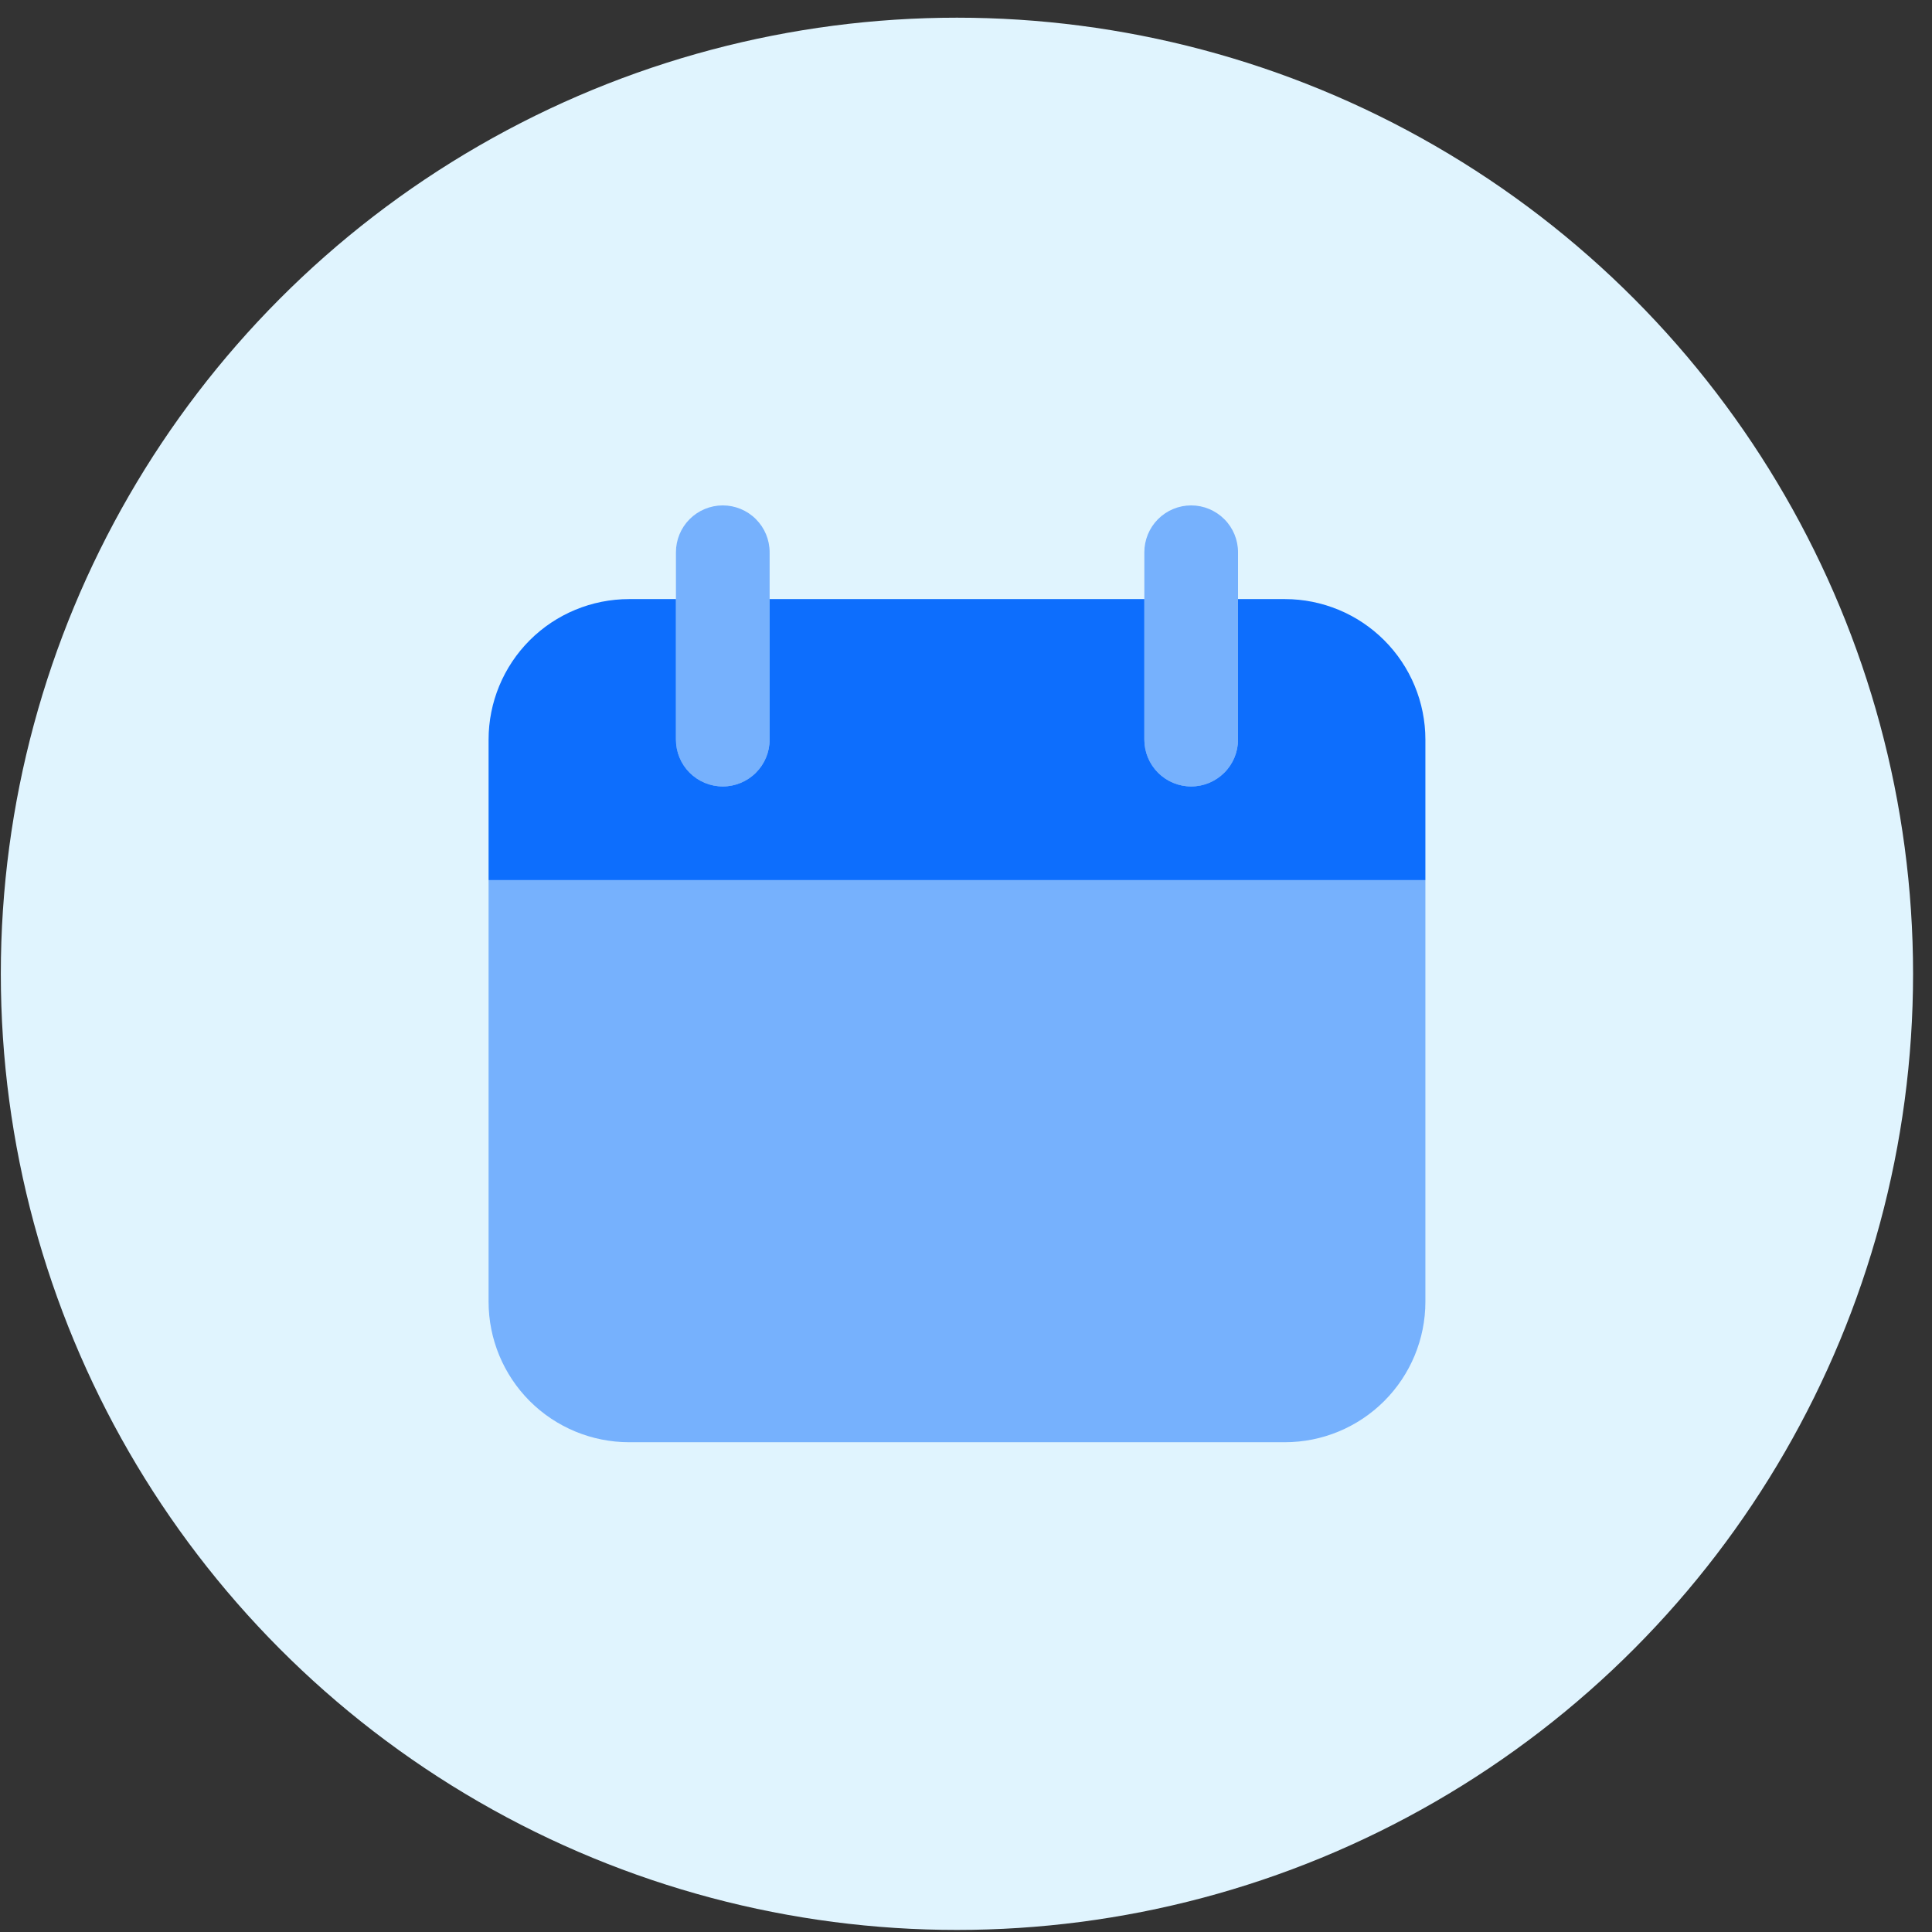 <svg width="45" height="45" viewBox="0 0 45 45" fill="none" xmlns="http://www.w3.org/2000/svg">
<rect x="0" y="0" width="45" height="45" fill="#333333" stroke="none"/>
<circle cx="22.289" cy="22.682" r="22.27" fill="#E0F4FE"/>
<path opacity="0.5" d="M33.2 20.5H11.38V30.319C11.38 31.187 11.725 32.019 12.338 32.633C12.952 33.247 13.785 33.592 14.653 33.592H29.927C30.795 33.592 31.627 33.247 32.241 32.633C32.855 32.019 33.2 31.187 33.2 30.319V20.5ZM16.835 18.318C16.546 18.318 16.268 18.203 16.063 17.998C15.859 17.794 15.744 17.516 15.744 17.227V12.863C15.744 12.574 15.859 12.296 16.063 12.092C16.268 11.887 16.546 11.772 16.835 11.772C17.124 11.772 17.402 11.887 17.606 12.092C17.811 12.296 17.926 12.574 17.926 12.863V17.227C17.926 17.516 17.811 17.794 17.606 17.998C17.402 18.203 17.124 18.318 16.835 18.318ZM27.745 18.318C27.455 18.318 27.178 18.203 26.973 17.998C26.769 17.794 26.654 17.516 26.654 17.227V12.863C26.654 12.574 26.769 12.296 26.973 12.092C27.178 11.887 27.455 11.772 27.745 11.772C28.034 11.772 28.311 11.887 28.516 12.092C28.721 12.296 28.836 12.574 28.836 12.863V17.227C28.836 17.516 28.721 17.794 28.516 17.998C28.311 18.203 28.034 18.318 27.745 18.318Z" fill="#0D6EFD"/>
<path d="M29.927 13.954H28.836V17.227C28.836 17.516 28.721 17.794 28.516 17.998C28.311 18.203 28.034 18.318 27.745 18.318C27.455 18.318 27.178 18.203 26.973 17.998C26.769 17.794 26.654 17.516 26.654 17.227V13.954H17.926V17.227C17.926 17.516 17.811 17.794 17.606 17.998C17.402 18.203 17.124 18.318 16.835 18.318C16.546 18.318 16.268 18.203 16.063 17.998C15.859 17.794 15.744 17.516 15.744 17.227V13.954H14.653C13.785 13.954 12.952 14.299 12.338 14.913C11.725 15.527 11.38 16.359 11.38 17.227V20.5H33.2V17.227C33.2 16.359 32.855 15.527 32.241 14.913C31.627 14.299 30.795 13.954 29.927 13.954Z" fill="#0D6EFD"/>
</svg>
